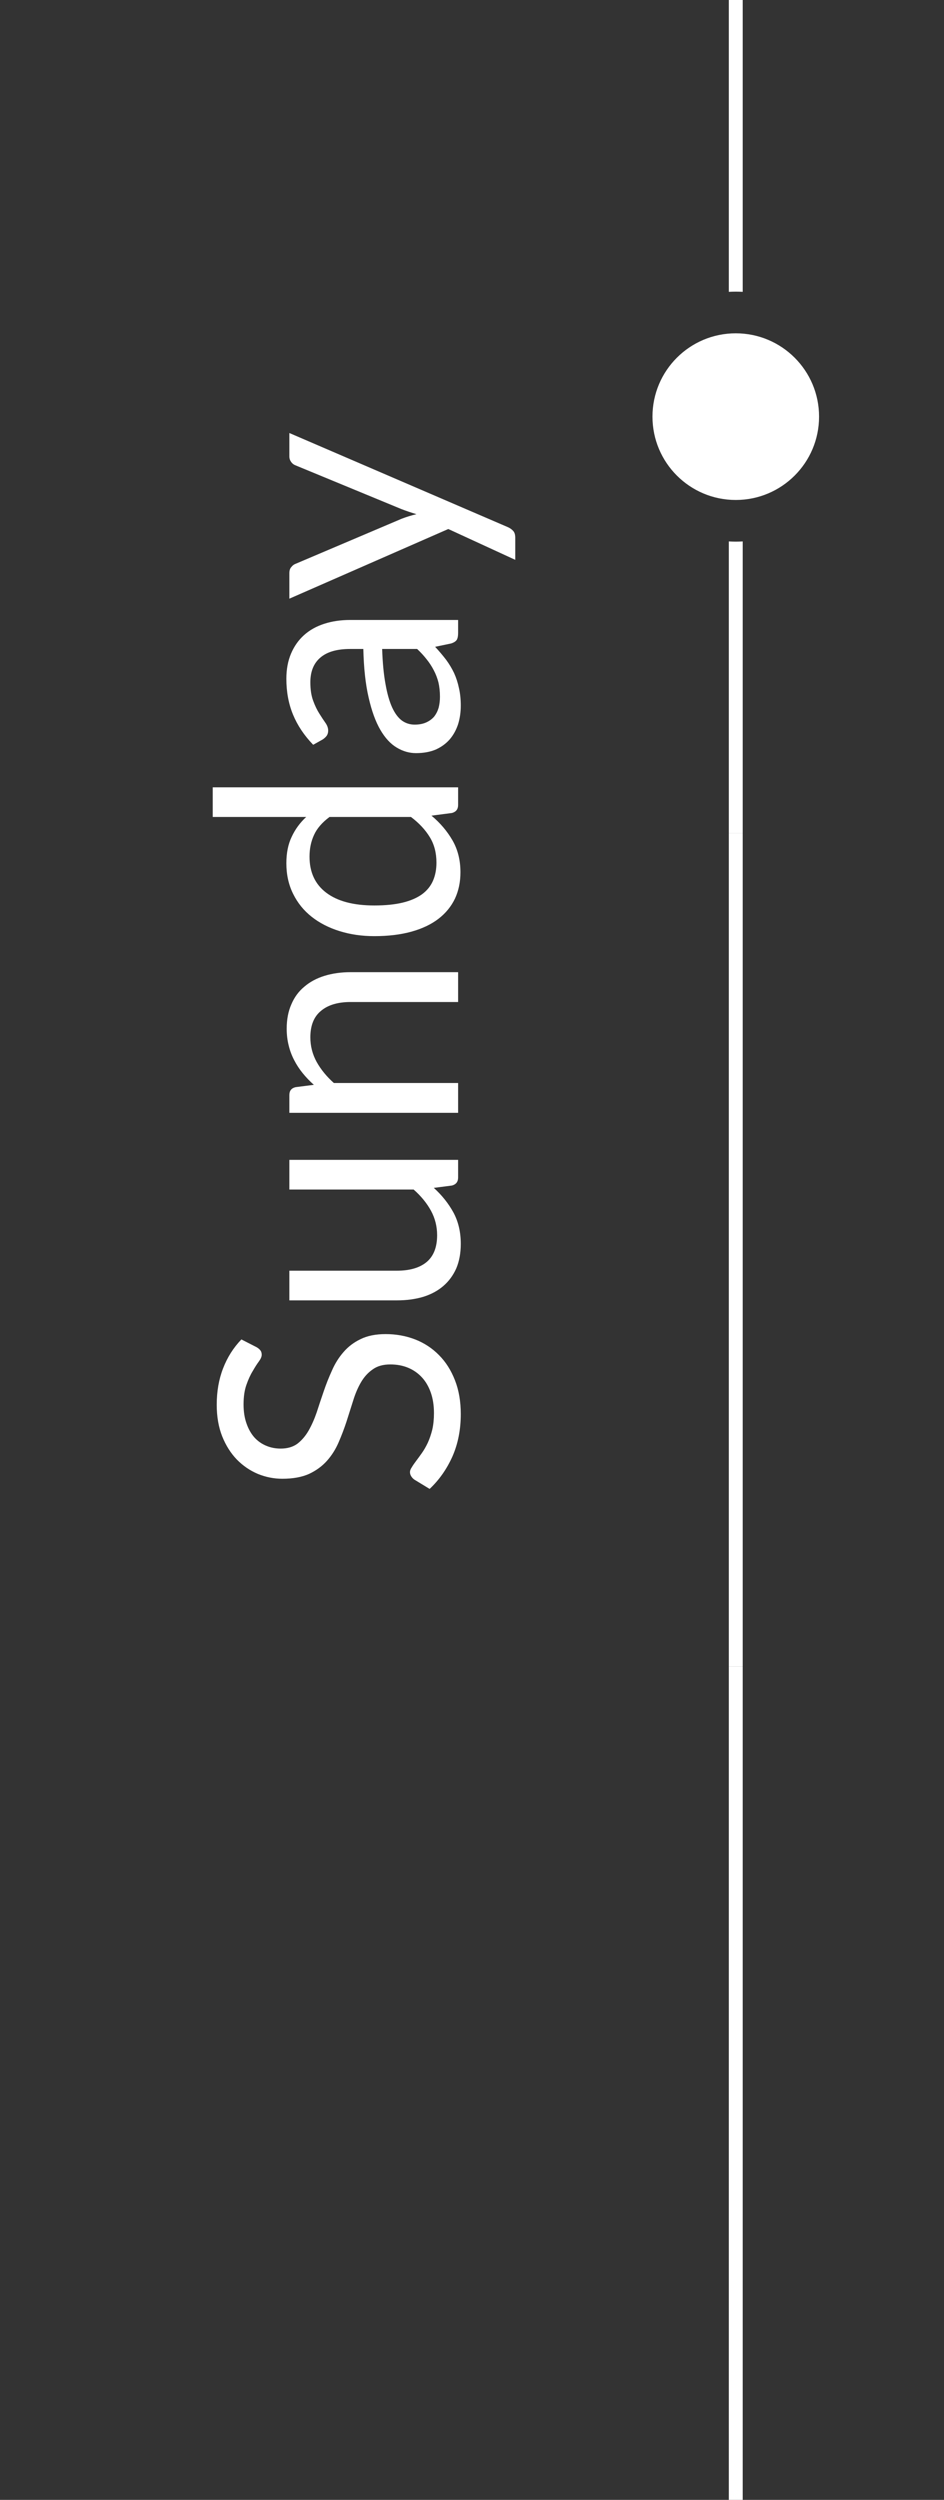 <svg width="68" height="180" viewBox="0 0 68 180" fill="none" xmlns="http://www.w3.org/2000/svg">
<rect x="0" y="0" width="68" height="180" fill="#333333" stroke="none"/>
<path d="M53.5 60H52.5V38.985C52.666 38.994 52.832 39 53 39C53.168 39 53.334 38.994 53.5 38.985V60ZM53 24C56.314 24 59 26.686 59 30C59 33.314 56.314 36 53 36C49.686 36 47 33.314 47 30C47 26.686 49.686 24 53 24ZM53.5 21.014C53.334 21.005 53.168 21 53 21C52.832 21 52.666 21.005 52.5 21.014V0H53.5V21.014Z" fill="white"/>
<path d="M53.5 120H52.5V60H53.5V120Z" fill="white"/>
<path d="M53.5 180H52.5V120H53.5V180Z" fill="white"/>
<path d="M18.492 97.008C18.612 97.08 18.704 97.16 18.768 97.248C18.824 97.328 18.852 97.428 18.852 97.548C18.852 97.684 18.784 97.844 18.648 98.028C18.512 98.212 18.364 98.444 18.204 98.724C18.036 98.996 17.884 99.328 17.748 99.72C17.612 100.104 17.544 100.572 17.544 101.124C17.544 101.644 17.616 102.104 17.76 102.504C17.896 102.896 18.084 103.228 18.324 103.5C18.564 103.764 18.848 103.964 19.176 104.1C19.496 104.236 19.844 104.304 20.22 104.304C20.7 104.304 21.1 104.188 21.42 103.956C21.732 103.716 22 103.404 22.224 103.02C22.448 102.628 22.644 102.188 22.812 101.7C22.972 101.204 23.14 100.7 23.316 100.188C23.492 99.668 23.692 99.164 23.916 98.676C24.132 98.18 24.408 97.74 24.744 97.356C25.08 96.964 25.492 96.652 25.98 96.42C26.468 96.18 27.068 96.06 27.78 96.06C28.532 96.06 29.24 96.188 29.904 96.444C30.56 96.7 31.132 97.076 31.62 97.572C32.108 98.06 32.492 98.664 32.772 99.384C33.052 100.096 33.192 100.908 33.192 101.82C33.192 102.94 32.992 103.956 32.592 104.868C32.184 105.78 31.636 106.56 30.948 107.208L29.844 106.536C29.756 106.472 29.684 106.396 29.628 106.308C29.564 106.212 29.532 106.108 29.532 105.996C29.532 105.892 29.576 105.776 29.664 105.648C29.744 105.512 29.848 105.36 29.976 105.192C30.104 105.024 30.244 104.832 30.396 104.616C30.548 104.4 30.688 104.156 30.816 103.884C30.944 103.604 31.052 103.288 31.14 102.936C31.22 102.584 31.26 102.188 31.26 101.748C31.26 101.196 31.184 100.704 31.032 100.272C30.88 99.84 30.668 99.476 30.396 99.18C30.116 98.876 29.784 98.644 29.4 98.484C29.016 98.324 28.588 98.244 28.116 98.244C27.596 98.244 27.172 98.364 26.844 98.604C26.508 98.836 26.228 99.144 26.004 99.528C25.78 99.912 25.592 100.352 25.44 100.848C25.28 101.344 25.12 101.848 24.96 102.36C24.792 102.872 24.6 103.376 24.384 103.872C24.168 104.368 23.888 104.808 23.544 105.192C23.2 105.576 22.772 105.888 22.26 106.128C21.74 106.36 21.1 106.476 20.34 106.476C19.732 106.476 19.144 106.36 18.576 106.128C18.008 105.888 17.504 105.544 17.064 105.096C16.624 104.64 16.272 104.084 16.008 103.428C15.744 102.764 15.612 102.004 15.612 101.148C15.612 100.188 15.764 99.316 16.068 98.532C16.372 97.74 16.812 97.044 17.388 96.444L18.492 97.008ZM20.844 83.515H33V84.787C33 85.091 32.852 85.283 32.556 85.363L31.248 85.531C31.832 86.059 32.304 86.651 32.664 87.307C33.016 87.963 33.192 88.715 33.192 89.563C33.192 90.227 33.084 90.815 32.868 91.327C32.644 91.831 32.332 92.255 31.932 92.599C31.532 92.943 31.048 93.203 30.48 93.379C29.912 93.547 29.284 93.631 28.596 93.631H20.844V91.495H28.596C29.516 91.495 30.228 91.287 30.732 90.871C31.236 90.447 31.488 89.803 31.488 88.939C31.488 88.307 31.34 87.719 31.044 87.175C30.74 86.623 30.324 86.115 29.796 85.651H20.844V83.515ZM22.608 78.112C22.312 77.848 22.044 77.568 21.804 77.272C21.564 76.976 21.36 76.664 21.192 76.336C21.016 76 20.884 75.648 20.796 75.28C20.7 74.904 20.652 74.5 20.652 74.068C20.652 73.404 20.764 72.82 20.988 72.316C21.204 71.804 21.516 71.38 21.924 71.044C22.324 70.7 22.808 70.44 23.376 70.264C23.944 70.088 24.572 70 25.26 70H33V72.148H25.26C24.34 72.148 23.628 72.36 23.124 72.784C22.612 73.2 22.356 73.836 22.356 74.692C22.356 75.324 22.508 75.916 22.812 76.468C23.116 77.012 23.528 77.516 24.048 77.98H33V80.128H20.844V78.844C20.844 78.54 20.992 78.352 21.288 78.28L22.608 78.112ZM23.736 58.825C23.2 59.225 22.828 59.657 22.62 60.121C22.404 60.586 22.296 61.105 22.296 61.681C22.296 62.809 22.7 63.678 23.508 64.285C24.316 64.894 25.468 65.198 26.964 65.198C27.756 65.198 28.436 65.129 29.004 64.993C29.564 64.858 30.028 64.657 30.396 64.394C30.756 64.129 31.02 63.806 31.188 63.422C31.356 63.038 31.44 62.602 31.44 62.114C31.44 61.41 31.28 60.797 30.96 60.278C30.64 59.749 30.188 59.266 29.604 58.825H23.736ZM15.324 56.69H33V57.962C33 58.266 32.852 58.458 32.556 58.538L31.08 58.73C31.704 59.249 32.208 59.842 32.592 60.505C32.976 61.169 33.168 61.938 33.168 62.809C33.168 63.505 33.036 64.138 32.772 64.706C32.5 65.273 32.104 65.757 31.584 66.157C31.064 66.558 30.416 66.865 29.64 67.082C28.864 67.297 27.972 67.406 26.964 67.406C26.068 67.406 25.236 67.285 24.468 67.046C23.692 66.805 23.02 66.462 22.452 66.013C21.884 65.566 21.44 65.017 21.12 64.37C20.792 63.714 20.628 62.977 20.628 62.161C20.628 61.417 20.756 60.782 21.012 60.254C21.26 59.718 21.608 59.242 22.056 58.825H15.324V56.69ZM27.528 46.728C27.56 47.712 27.64 48.552 27.768 49.248C27.888 49.936 28.048 50.5 28.248 50.94C28.448 51.372 28.684 51.688 28.956 51.888C29.228 52.08 29.532 52.176 29.868 52.176C30.188 52.176 30.464 52.124 30.696 52.02C30.928 51.916 31.12 51.776 31.272 51.6C31.416 51.416 31.524 51.204 31.596 50.964C31.66 50.716 31.692 50.452 31.692 50.172C31.692 49.796 31.656 49.452 31.584 49.14C31.504 48.828 31.392 48.536 31.248 48.264C31.104 47.984 30.932 47.72 30.732 47.472C30.532 47.216 30.304 46.968 30.048 46.728H27.528ZM22.56 53.628C21.912 52.956 21.428 52.232 21.108 51.456C20.788 50.68 20.628 49.82 20.628 48.876C20.628 48.196 20.74 47.592 20.964 47.064C21.188 46.536 21.5 46.092 21.9 45.732C22.3 45.372 22.784 45.1 23.352 44.916C23.92 44.732 24.544 44.64 25.224 44.64H33V45.588C33 45.796 32.968 45.956 32.904 46.068C32.832 46.18 32.696 46.268 32.496 46.332L31.344 46.572C31.64 46.892 31.904 47.204 32.136 47.508C32.36 47.812 32.552 48.132 32.712 48.468C32.864 48.804 32.98 49.164 33.06 49.548C33.148 49.924 33.192 50.344 33.192 50.808C33.192 51.28 33.128 51.724 33 52.14C32.864 52.556 32.664 52.92 32.4 53.232C32.136 53.536 31.804 53.78 31.404 53.964C30.996 54.14 30.516 54.228 29.964 54.228C29.484 54.228 29.024 54.096 28.584 53.832C28.136 53.568 27.74 53.14 27.396 52.548C27.052 51.956 26.772 51.184 26.556 50.232C26.332 49.28 26.204 48.112 26.172 46.728H25.224C24.28 46.728 23.568 46.932 23.088 47.34C22.6 47.748 22.356 48.344 22.356 49.128C22.356 49.656 22.424 50.1 22.56 50.46C22.688 50.812 22.836 51.12 23.004 51.384C23.164 51.64 23.312 51.864 23.448 52.056C23.576 52.24 23.64 52.424 23.64 52.608C23.64 52.752 23.604 52.876 23.532 52.98C23.452 53.084 23.356 53.172 23.244 53.244L22.56 53.628ZM20.844 31.179L36.588 37.959C36.748 38.031 36.876 38.123 36.972 38.235C37.068 38.339 37.116 38.503 37.116 38.727V40.311L32.292 38.091L20.844 43.107V41.259C20.844 41.075 20.892 40.931 20.988 40.827C21.076 40.715 21.176 40.639 21.288 40.599L28.944 37.347C29.28 37.219 29.632 37.111 30 37.023C29.624 36.911 29.268 36.791 28.932 36.663L21.288 33.507C21.16 33.459 21.056 33.379 20.976 33.267C20.888 33.147 20.844 33.015 20.844 32.871V31.179Z" fill="white"/>
</svg>
